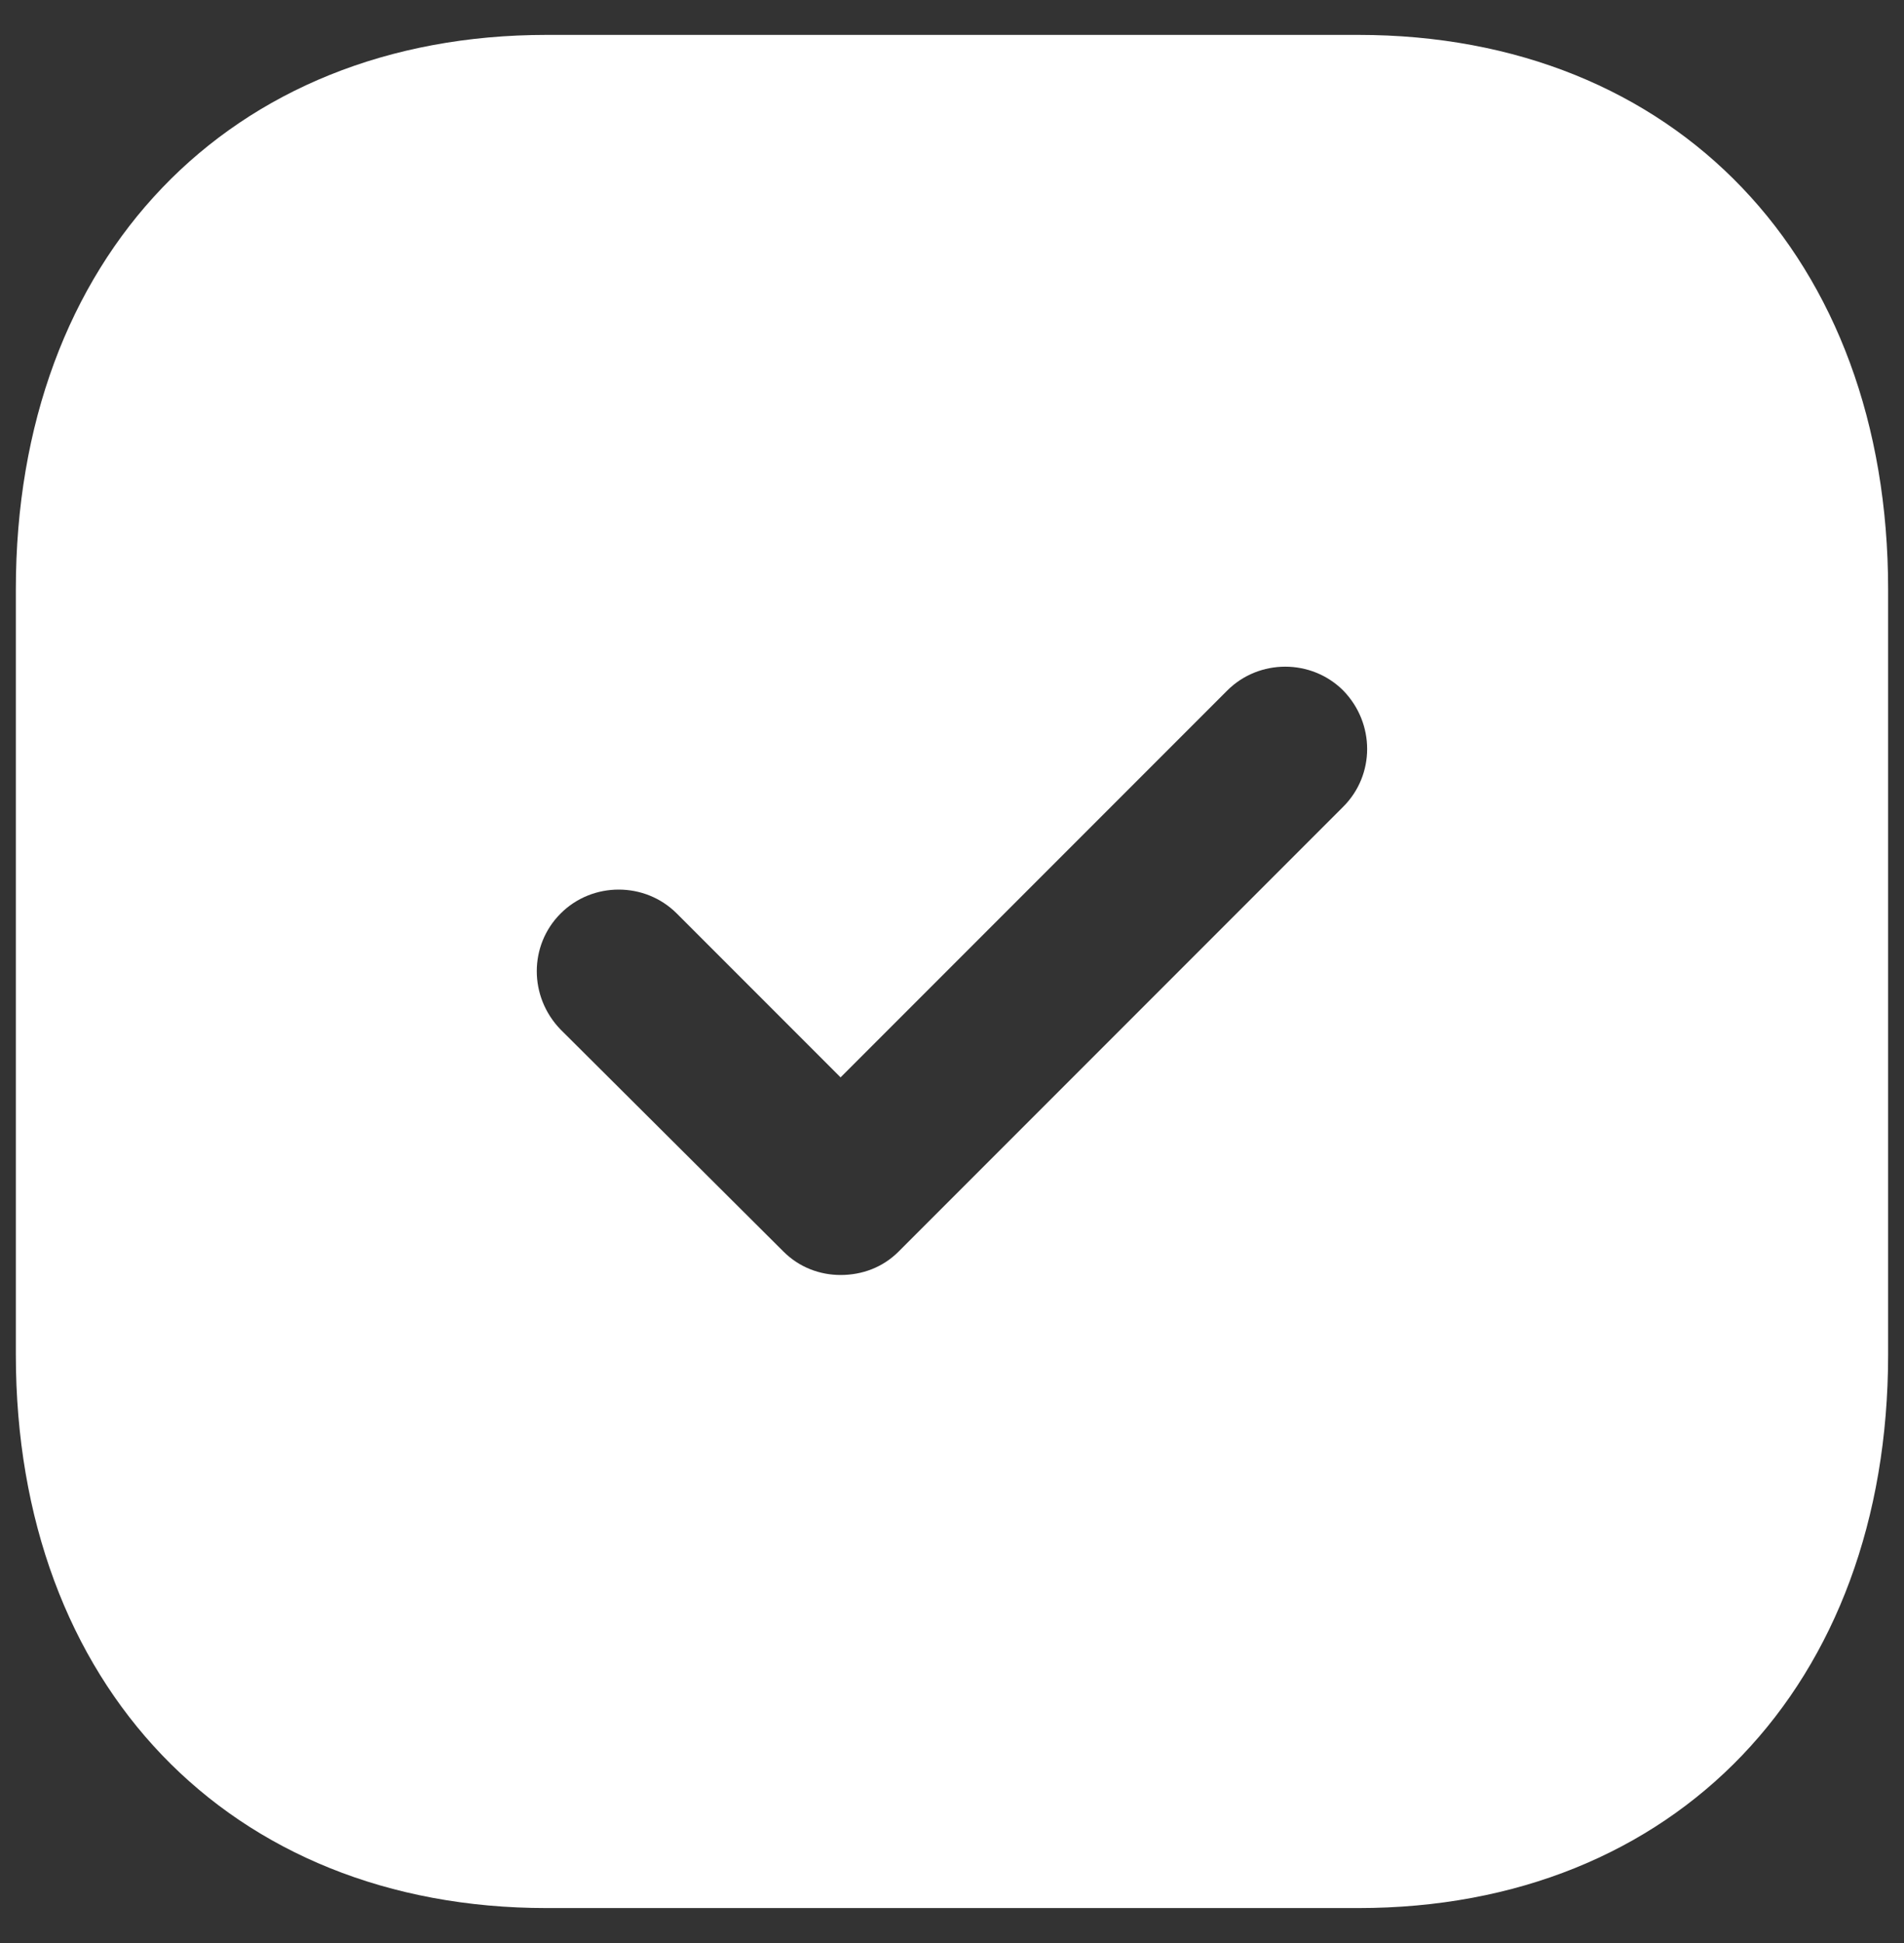 <svg width="50" height="51" viewBox="0 0 50 51" fill="none" xmlns="http://www.w3.org/2000/svg">
<rect x="0" y="0" width="50" height="51" fill="#333333" stroke="none"/>
<g id="Group">
<path id="Exclude" fill-rule="evenodd" clip-rule="evenodd" d="M14.355 0.916H35.669C44.002 0.916 49.583 6.767 49.583 15.469V35.556C49.583 44.232 44.002 50.083 35.669 50.083H14.355C6.021 50.083 0.416 44.232 0.416 35.556V15.469C0.416 6.767 6.021 0.916 14.355 0.916ZM23.598 32.851L35.275 21.174C36.111 20.338 36.111 18.986 35.275 18.126C34.439 17.29 33.062 17.29 32.227 18.126L22.074 28.279L17.772 23.977C16.936 23.141 15.559 23.141 14.723 23.977C13.887 24.812 13.887 26.165 14.723 27.025L20.574 32.851C20.992 33.269 21.533 33.466 22.074 33.466C22.639 33.466 23.18 33.269 23.598 32.851Z" fill="white"/>
</g>
</svg>
